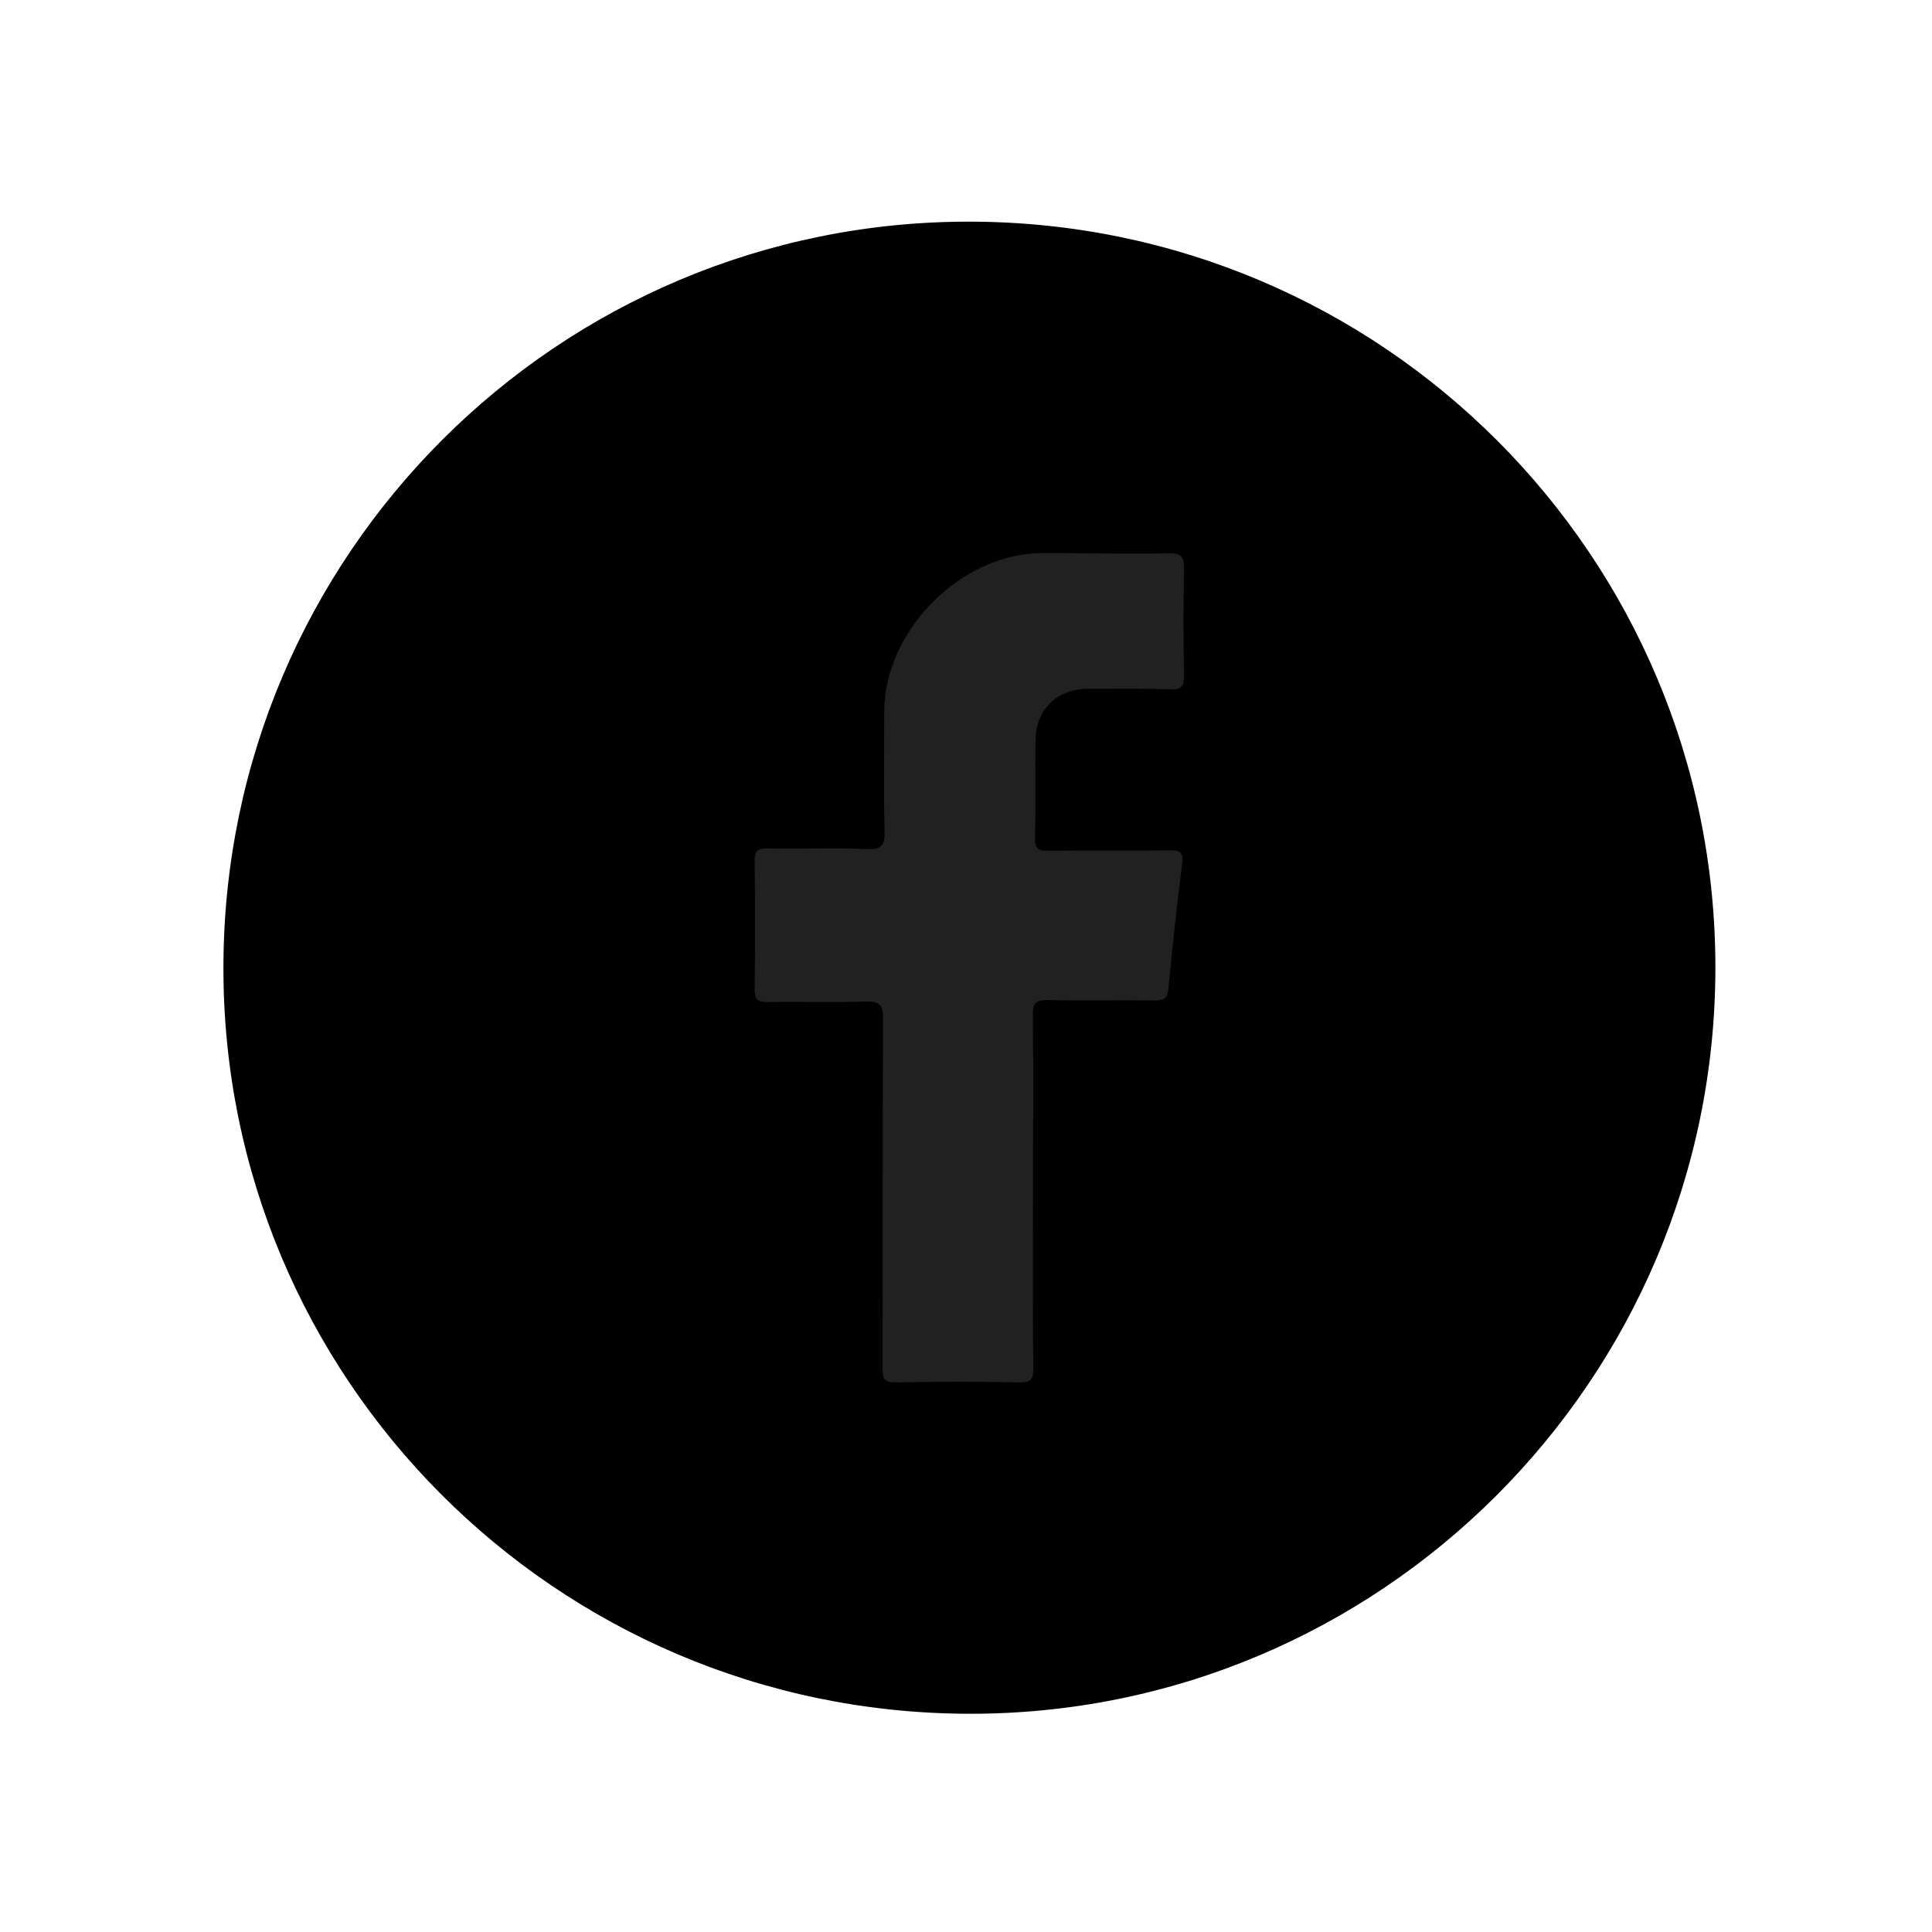 <?xml version="1.0" encoding="utf-8"?>
<!-- Generator: Adobe Illustrator 23.0.5, SVG Export Plug-In . SVG Version: 6.00 Build 0)  -->
<svg version="1.1" id="Capa_1" xmlns="http://www.w3.org/2000/svg" xmlns:xlink="http://www.w3.org/1999/xlink" x="0px" y="0px"
	 viewBox="0 0 141.73 141.73" style="enable-background:new 0 0 141.73 141.73;" xml:space="preserve">
<style type="text/css">
	.st0{fill:#212121;}
</style>
<g>
	<path d="M71.16,16.26c30.23,0.05,54.7,24.55,54.68,54.75c-0.02,30.25-24.64,54.82-54.84,54.71c-30.24-0.11-54.68-24.64-54.61-54.81
		C16.45,40.68,40.98,16.21,71.16,16.26z"/>
	<path class="st0" d="M75.78,87.5c0,4.3-0.02,8.59,0.02,12.89c0.01,0.75-0.13,1.04-0.97,1.02c-3.04-0.06-6.08-0.06-9.12,0
		c-0.84,0.02-0.97-0.27-0.97-1.02c0.02-8.55,0-17.11,0.04-25.66c0.01-1.02-0.28-1.29-1.28-1.26c-2.39,0.08-4.78,0-7.17,0.04
		c-0.74,0.01-0.98-0.19-0.97-0.95c0.04-3.12,0.04-6.24,0-9.36c-0.01-0.74,0.19-0.98,0.95-0.96c2.43,0.05,4.87-0.06,7.3,0.05
		c1.14,0.05,1.31-0.34,1.28-1.35c-0.07-2.92-0.03-5.84-0.02-8.76c0.02-5.97,5.67-11.61,11.63-11.61c3.08,0,6.16,0.08,9.24,0.02
		c0.96-0.02,1.14,0.3,1.12,1.17c-0.05,2.59-0.05,5.19,0,7.78c0.01,0.76-0.15,1.06-0.99,1.03c-2.02-0.07-4.05-0.04-6.08-0.04
		c-2.21,0.01-3.77,1.48-3.82,3.69c-0.05,2.43,0.02,4.87-0.04,7.3c-0.02,0.83,0.33,0.9,1,0.89c2.96-0.03,5.92,0.01,8.88-0.03
		c0.8-0.01,1.02,0.16,0.91,1c-0.39,3.05-0.72,6.11-1.01,9.18c-0.07,0.72-0.38,0.83-1.01,0.83c-2.59-0.03-5.19,0.03-7.78-0.03
		c-0.89-0.02-1.17,0.18-1.15,1.12C75.82,78.82,75.78,83.16,75.78,87.5z"/>
</g>
</svg>
